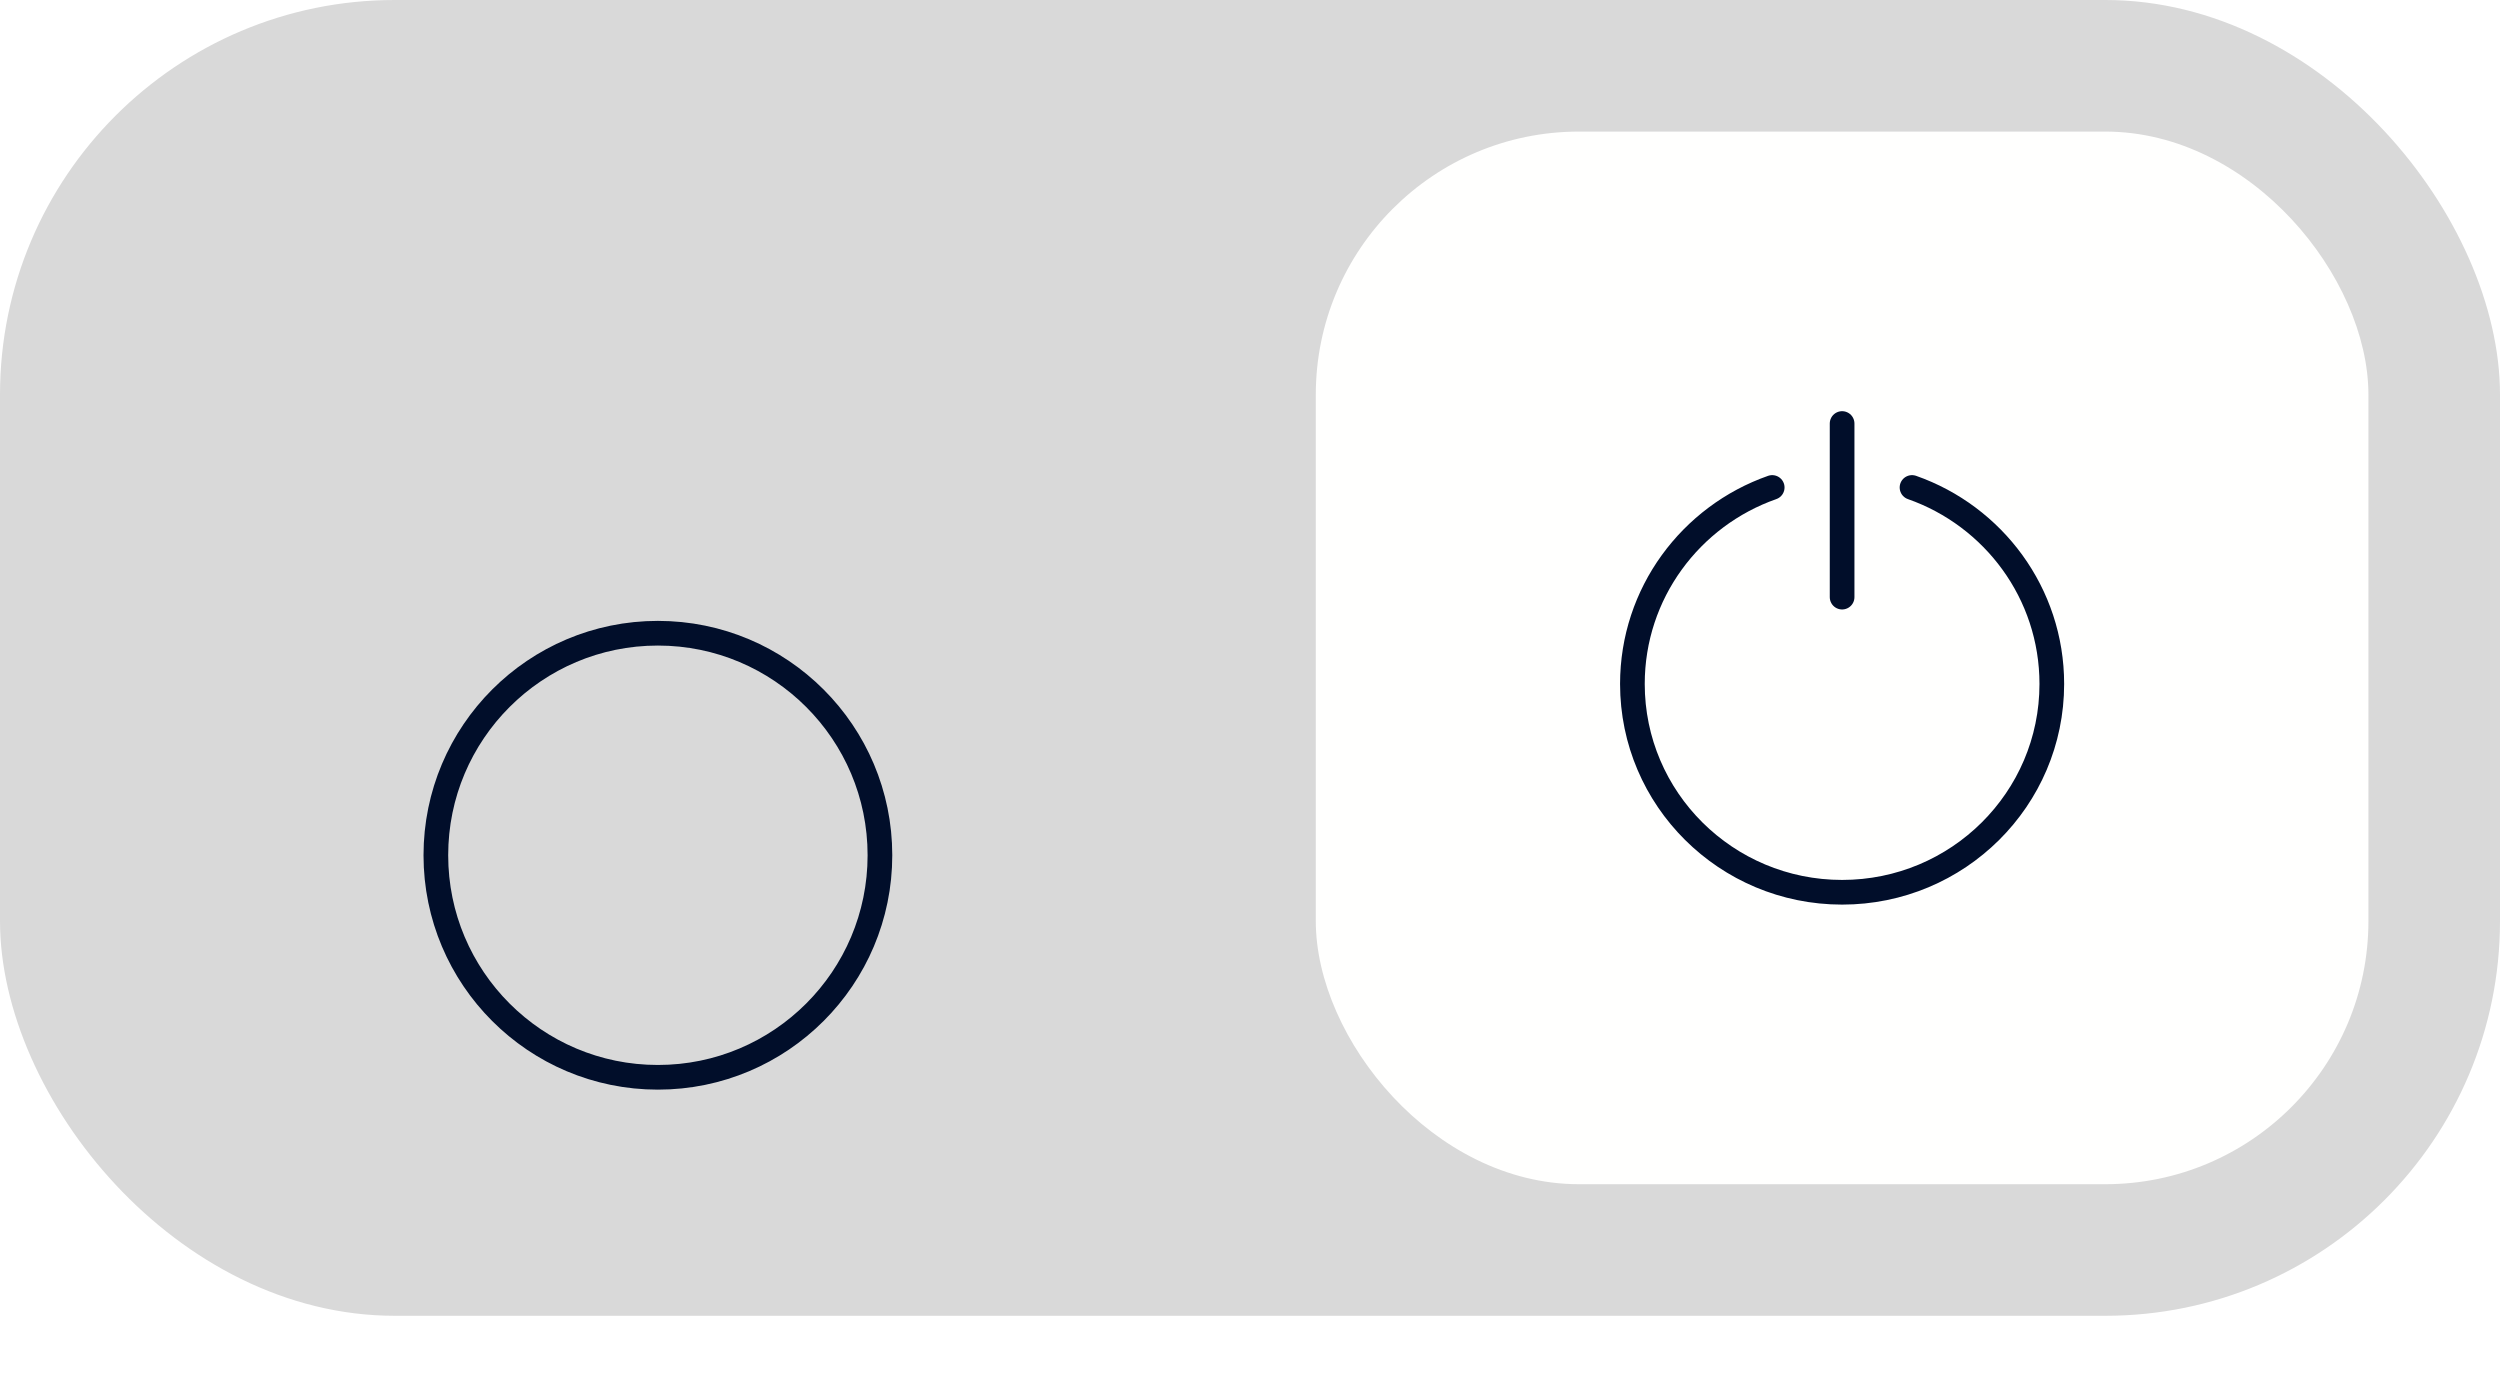 <svg width="76" height="42" viewBox="0 0 76 42" fill="none" xmlns="http://www.w3.org/2000/svg">
<rect width="76" height="40" rx="12" fill="#D9D9D9"/>
<g filter="url(#filter0_dd_3602_18001)">
<g clip-path="url(#clip0_3602_18001)">
<path d="M26.75 20C26.75 23.728 23.728 26.75 20 26.75C16.272 26.75 13.25 23.728 13.25 20C13.25 16.272 16.272 13.25 20 13.25C23.728 13.25 26.75 16.272 26.75 20Z" stroke="#010E2A" stroke-width="0.75"/>
</g>
</g>
<rect x="40" y="4" width="32" height="32" rx="8" fill="#FFFFFE"/>
<path d="M56 18.153V12.875M58.125 14.819C60.601 15.688 62.375 18.034 62.375 20.792C62.375 24.29 59.521 27.125 56 27.125C52.479 27.125 49.625 24.29 49.625 20.792C49.625 18.034 51.399 15.688 53.875 14.819" stroke="#010E2A" stroke-width="0.75" stroke-linecap="round" stroke-linejoin="round"/>
<defs>
<filter id="filter0_dd_3602_18001" x="3" y="3" width="34" height="39" filterUnits="userSpaceOnUse" color-interpolation-filters="sRGB">
<feFlood flood-opacity="0" result="BackgroundImageFix"/>
<feColorMatrix in="SourceAlpha" type="matrix" values="0 0 0 0 0 0 0 0 0 0 0 0 0 0 0 0 0 0 127 0" result="hardAlpha"/>
<feOffset/>
<feGaussianBlur stdDeviation="0.5"/>
<feColorMatrix type="matrix" values="0 0 0 0 0 0 0 0 0 0 0 0 0 0 0 0 0 0 0.4 0"/>
<feBlend mode="normal" in2="BackgroundImageFix" result="effect1_dropShadow_3602_18001"/>
<feColorMatrix in="SourceAlpha" type="matrix" values="0 0 0 0 0 0 0 0 0 0 0 0 0 0 0 0 0 0 127 0" result="hardAlpha"/>
<feMorphology radius="6" operator="erode" in="SourceAlpha" result="effect2_dropShadow_3602_18001"/>
<feOffset dy="6"/>
<feGaussianBlur stdDeviation="3"/>
<feColorMatrix type="matrix" values="0 0 0 0 0 0 0 0 0 0 0 0 0 0 0 0 0 0 0.16 0"/>
<feBlend mode="normal" in2="effect1_dropShadow_3602_18001" result="effect2_dropShadow_3602_18001"/>
<feBlend mode="normal" in="SourceGraphic" in2="effect2_dropShadow_3602_18001" result="shape"/>
</filter>
<clipPath id="clip0_3602_18001">
<rect x="4" y="4" width="32" height="32" rx="8" fill="white"/>
</clipPath>
</defs>
</svg>
